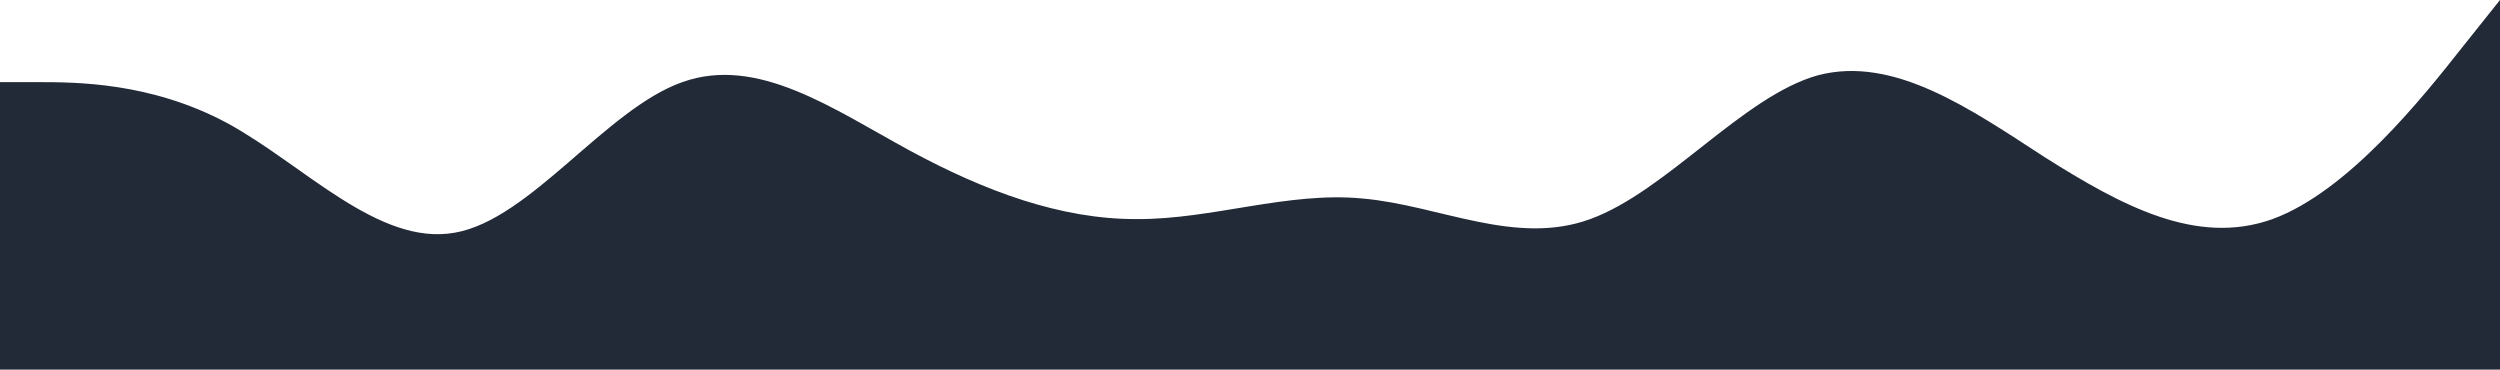 <svg width="744" height="110" viewBox="0 0 744 110" fill="none" xmlns="http://www.w3.org/2000/svg">
<path d="M0 24.444H11.263C22.527 24.444 44.95 24.444 67.683 36.667C90.158 48.889 112.633 73.333 135.367 69.246C157.842 65.312 180.317 32.465 203.05 24.444C225.473 16.424 248 32.465 270.733 44.802C293.105 56.91 315.683 65.312 338.417 65.198C360.737 65.312 383.367 56.91 405.583 59.087C428.368 61.111 451.05 73.333 473.267 65.198C496 56.91 518.733 28.646 540.95 22.42C563.632 16.424 586.417 32.465 608.633 46.865C631.263 61.111 653.583 73.333 676.317 65.198C698.895 56.91 721.267 28.646 732.633 14.246L744 0V110H732.737C721.473 110 699.05 110 676.317 110C653.842 110 631.367 110 608.633 110C586.158 110 563.683 110 540.95 110C518.527 110 496 110 473.267 110C450.895 110 428.317 110 405.583 110C383.263 110 360.633 110 338.417 110C315.632 110 292.95 110 270.733 110C248 110 225.267 110 203.05 110C180.368 110 157.583 110 135.367 110C112.737 110 90.417 110 67.683 110C45.105 110 22.733 110 11.367 110H0V24.444Z" fill="#222937"/>
</svg>
